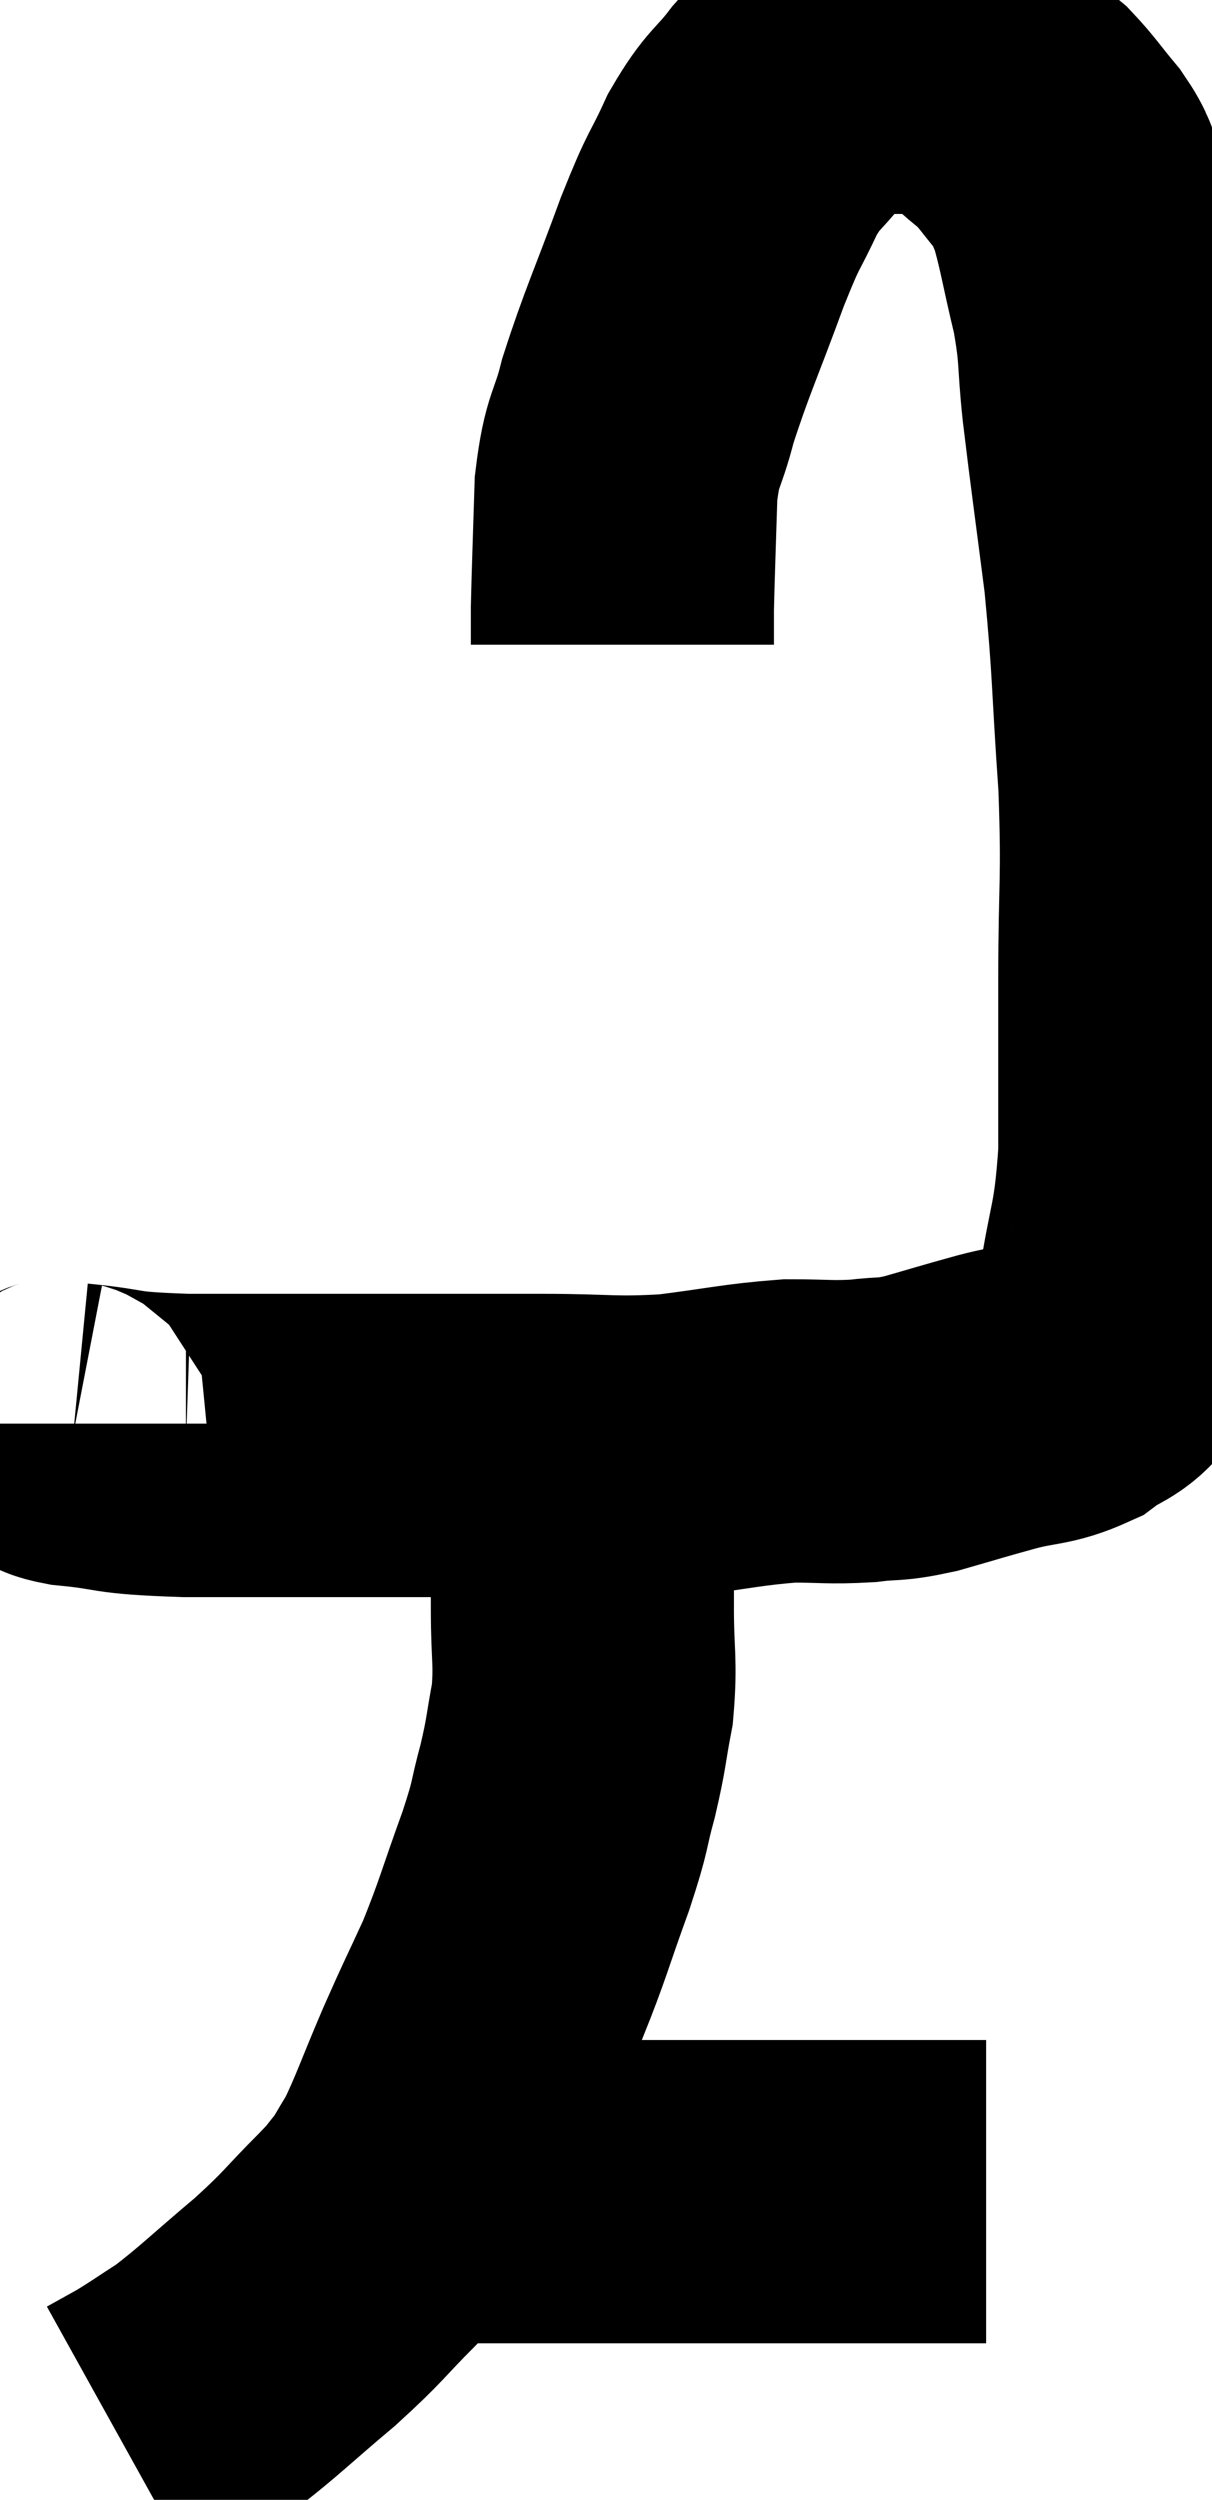 <svg xmlns="http://www.w3.org/2000/svg" viewBox="11.573 3.653 19.993 41.207" width="19.993" height="41.207"><path d="M 12.78 27.12 C 12.78 27.21, 12.315 27.21, 12.78 27.3 C 13.71 27.39, 13.335 27.435, 14.64 27.48 C 16.32 27.48, 16.53 27.48, 18 27.48 C 19.26 27.48, 19.35 27.48, 20.52 27.48 C 21.6 27.48, 21.66 27.54, 22.68 27.48 C 23.64 27.36, 23.82 27.3, 24.6 27.24 C 25.2 27.24, 25.26 27.27, 25.8 27.24 C 26.28 27.18, 26.205 27.24, 26.76 27.12 C 27.39 26.94, 27.42 26.925, 28.02 26.76 C 28.59 26.61, 28.695 26.67, 29.16 26.46 C 29.52 26.19, 29.625 26.25, 29.88 25.92 C 30.03 25.53, 30.015 25.95, 30.18 25.14 C 30.36 23.91, 30.45 24.015, 30.54 22.68 C 30.54 21.24, 30.54 21.33, 30.54 19.8 C 30.54 18.18, 30.6 18.225, 30.54 16.56 C 30.42 14.85, 30.45 14.7, 30.3 13.14 C 30.12 11.73, 30.075 11.445, 29.94 10.32 C 29.85 9.48, 29.91 9.495, 29.76 8.64 C 29.55 7.77, 29.52 7.485, 29.34 6.9 C 29.19 6.6, 29.265 6.63, 29.04 6.3 C 28.74 5.94, 28.68 5.835, 28.44 5.58 C 28.26 5.43, 28.215 5.4, 28.08 5.28 C 27.99 5.19, 28.02 5.205, 27.9 5.1 C 27.75 4.98, 27.84 4.965, 27.6 4.86 C 27.27 4.77, 27.33 4.725, 26.94 4.68 C 26.49 4.68, 26.385 4.68, 26.04 4.68 C 25.8 4.68, 25.8 4.62, 25.56 4.68 C 25.32 4.8, 25.32 4.755, 25.08 4.92 C 24.84 5.13, 24.915 4.98, 24.6 5.34 C 24.21 5.85, 24.18 5.745, 23.82 6.36 C 23.49 7.08, 23.55 6.825, 23.16 7.8 C 22.71 9.03, 22.575 9.285, 22.26 10.26 C 22.08 10.98, 22.005 10.845, 21.9 11.7 C 21.87 12.69, 21.855 13.035, 21.84 13.68 C 21.84 13.98, 21.84 14.13, 21.84 14.28 C 21.84 14.28, 21.84 14.28, 21.84 14.28 L 21.84 14.28" fill="none" stroke="black" stroke-width="5"></path><path d="M 21.18 27.42 C 21.18 28.02, 21.18 27.93, 21.18 28.62 C 21.18 29.4, 21.18 29.4, 21.18 30.18 C 21.18 30.96, 21.24 31.035, 21.18 31.74 C 21.06 32.37, 21.09 32.355, 20.94 33 C 20.76 33.66, 20.85 33.495, 20.58 34.32 C 20.22 35.31, 20.205 35.445, 19.86 36.3 C 19.53 37.02, 19.545 36.96, 19.2 37.74 C 18.84 38.58, 18.765 38.835, 18.48 39.42 C 18.27 39.75, 18.27 39.795, 18.06 40.08 C 17.85 40.32, 18.045 40.14, 17.64 40.56 C 17.04 41.16, 17.115 41.145, 16.44 41.76 C 15.69 42.39, 15.525 42.57, 14.94 43.02 C 14.52 43.29, 14.445 43.35, 14.1 43.56 C 13.83 43.71, 13.695 43.785, 13.56 43.86 C 13.56 43.86, 13.56 43.86, 13.56 43.86 C 13.56 43.86, 13.56 43.86, 13.56 43.86 L 13.56 43.86" fill="none" stroke="black" stroke-width="5"></path><path d="M 17.88 39.78 C 18.18 39.78, 18.06 39.78, 18.48 39.78 C 19.02 39.78, 18.93 39.78, 19.56 39.78 C 20.28 39.78, 20.04 39.78, 21 39.78 C 22.2 39.78, 22.2 39.78, 23.4 39.78 C 24.6 39.78, 24.84 39.78, 25.8 39.78 C 26.52 39.78, 26.73 39.78, 27.24 39.78 C 27.54 39.78, 27.69 39.78, 27.84 39.78 L 27.84 39.78" fill="none" stroke="black" stroke-width="5"></path></svg>